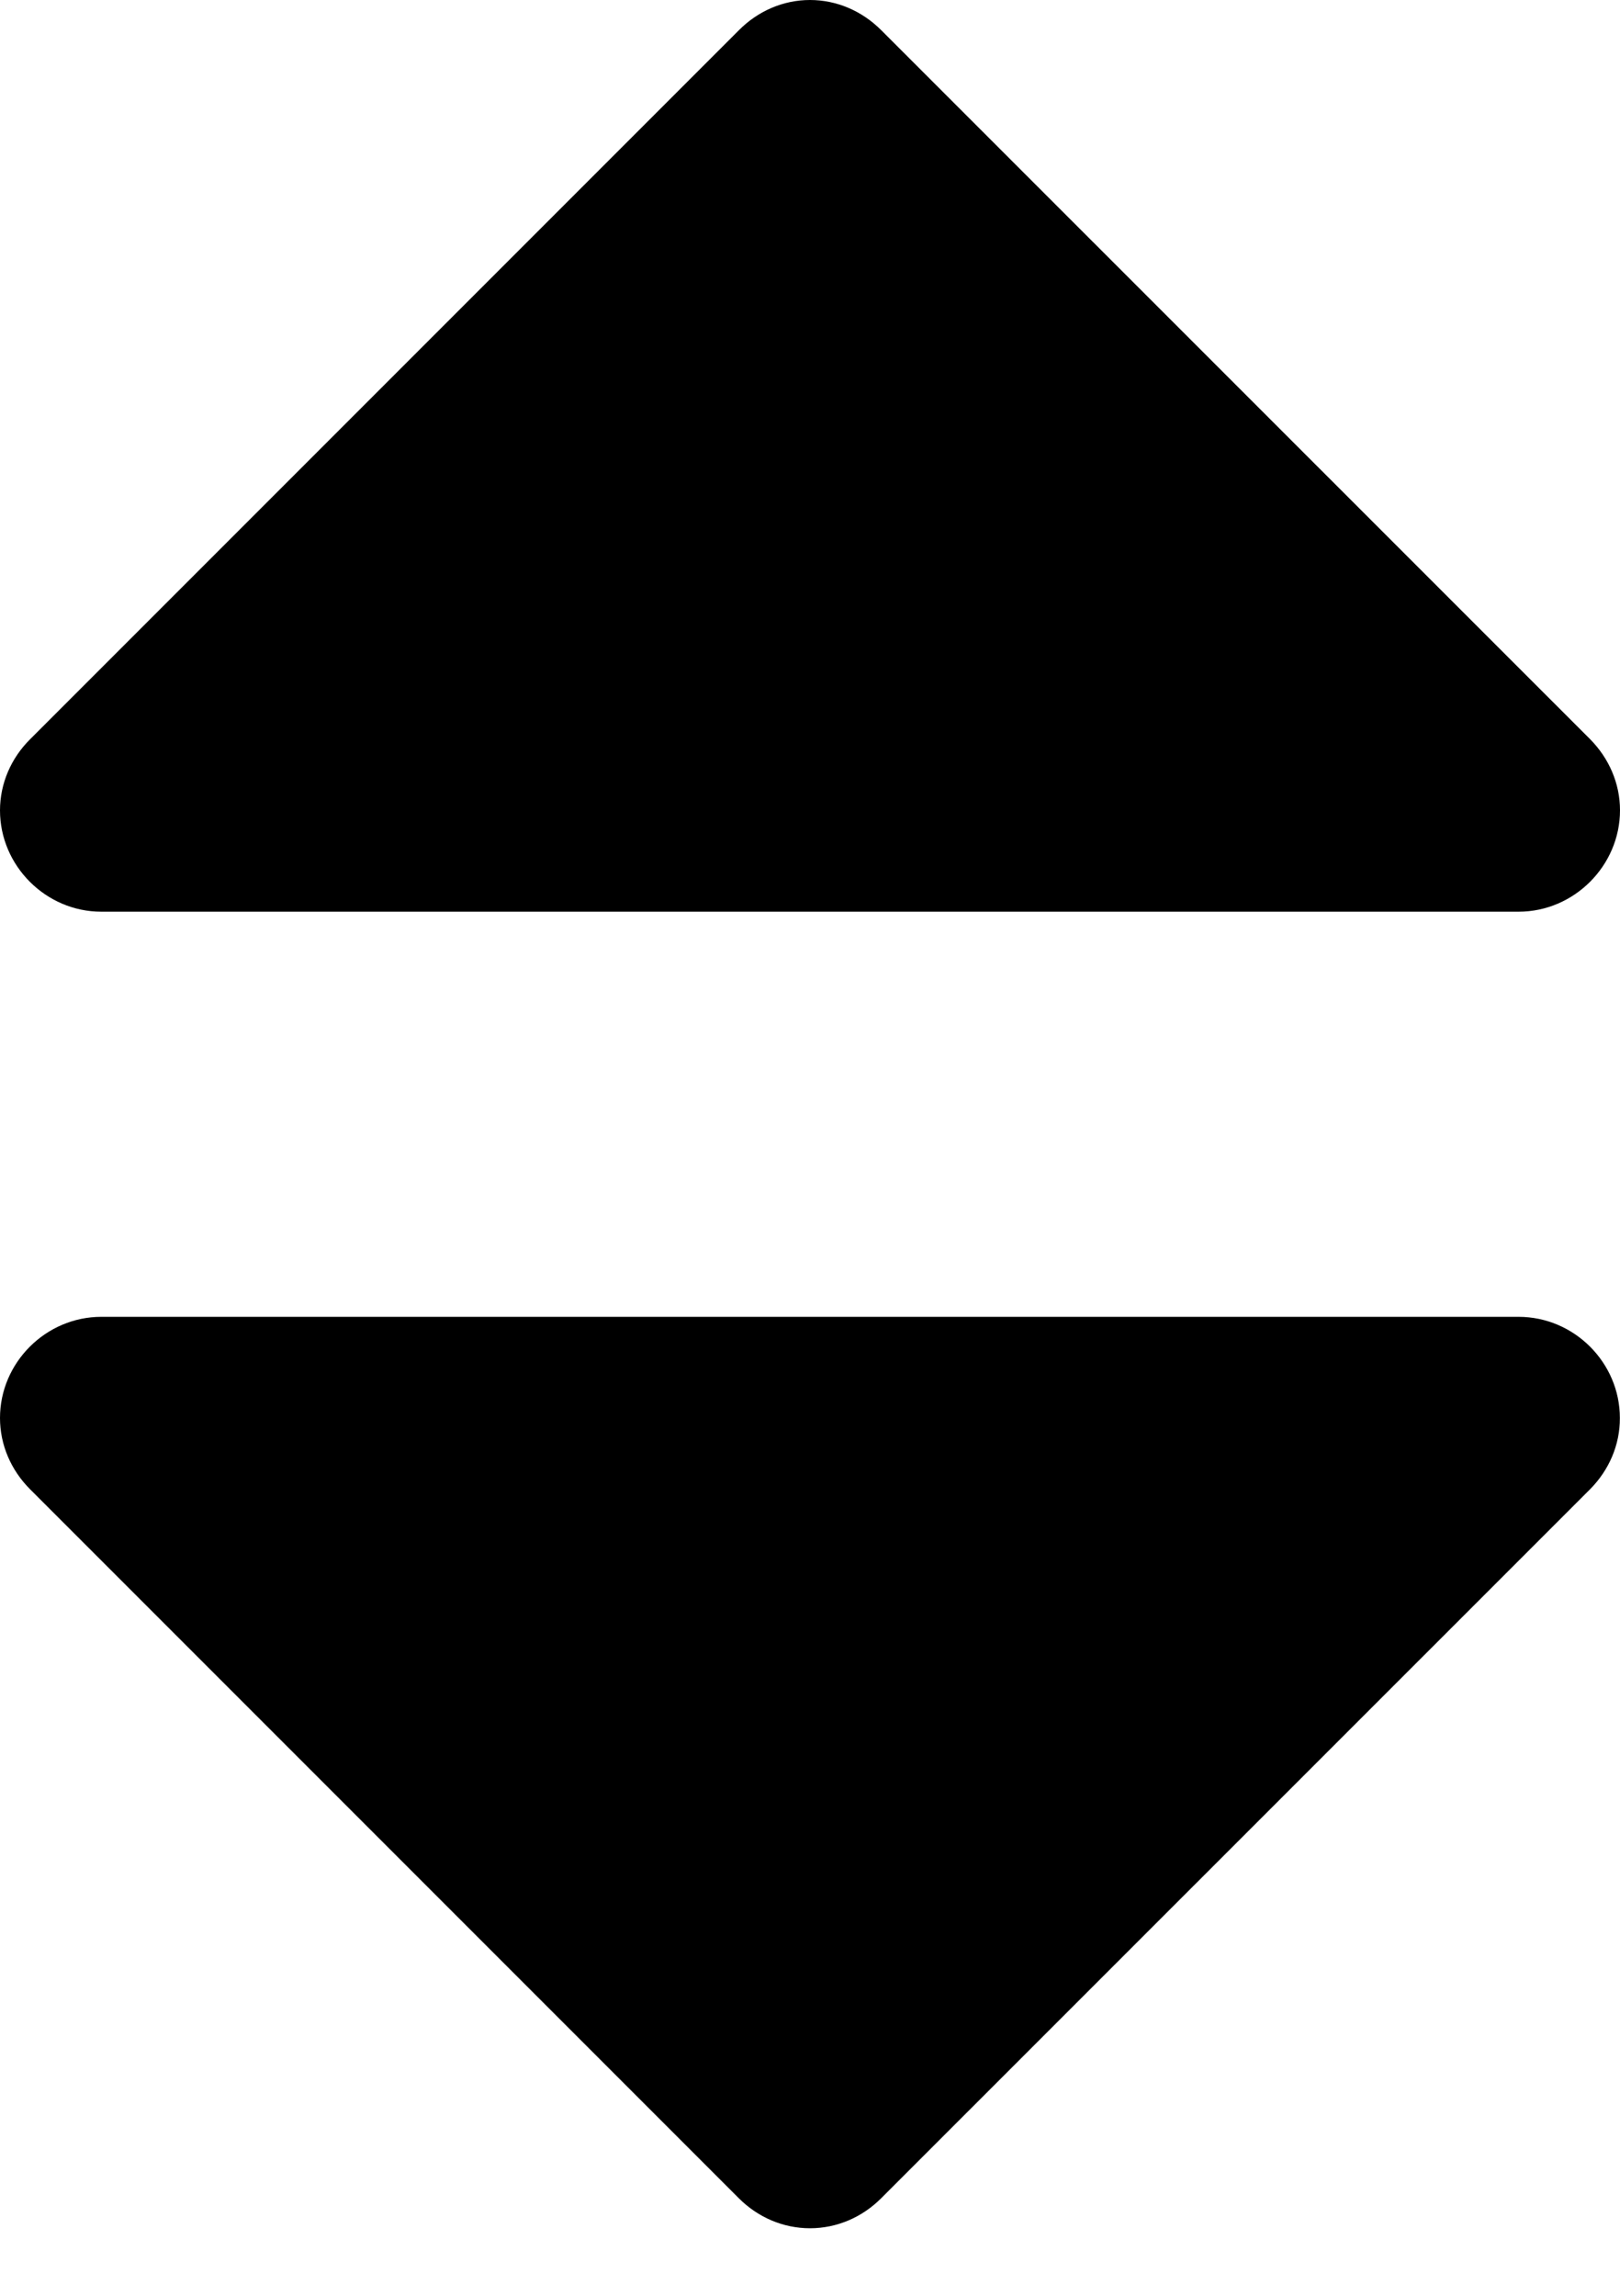 <svg width="12" height="17" viewBox="0 0 12 17" fill="none" xmlns="http://www.w3.org/2000/svg">
<path d="M11.249 6.751H0.75C0.34 6.751 0 6.411 0 6.001C0 5.802 0.082 5.614 0.223 5.474L5.473 0.224C5.614 0.082 5.801 0 6 0C6.199 0 6.386 0.082 6.527 0.223L11.778 5.473C11.918 5.614 12 5.801 12 6C12 6.41 11.66 6.751 11.249 6.751ZM11.778 11.028L6.527 16.278C6.386 16.419 6.199 16.5 6 16.5C5.801 16.5 5.614 16.419 5.473 16.278L0.223 11.028C0.082 10.887 0 10.7 0 10.5C0 10.09 0.34 9.751 0.75 9.751H11.249C11.66 9.751 11.999 10.09 11.999 10.5C12 10.7 11.918 10.887 11.778 11.028Z" fill="black"/>
</svg>
